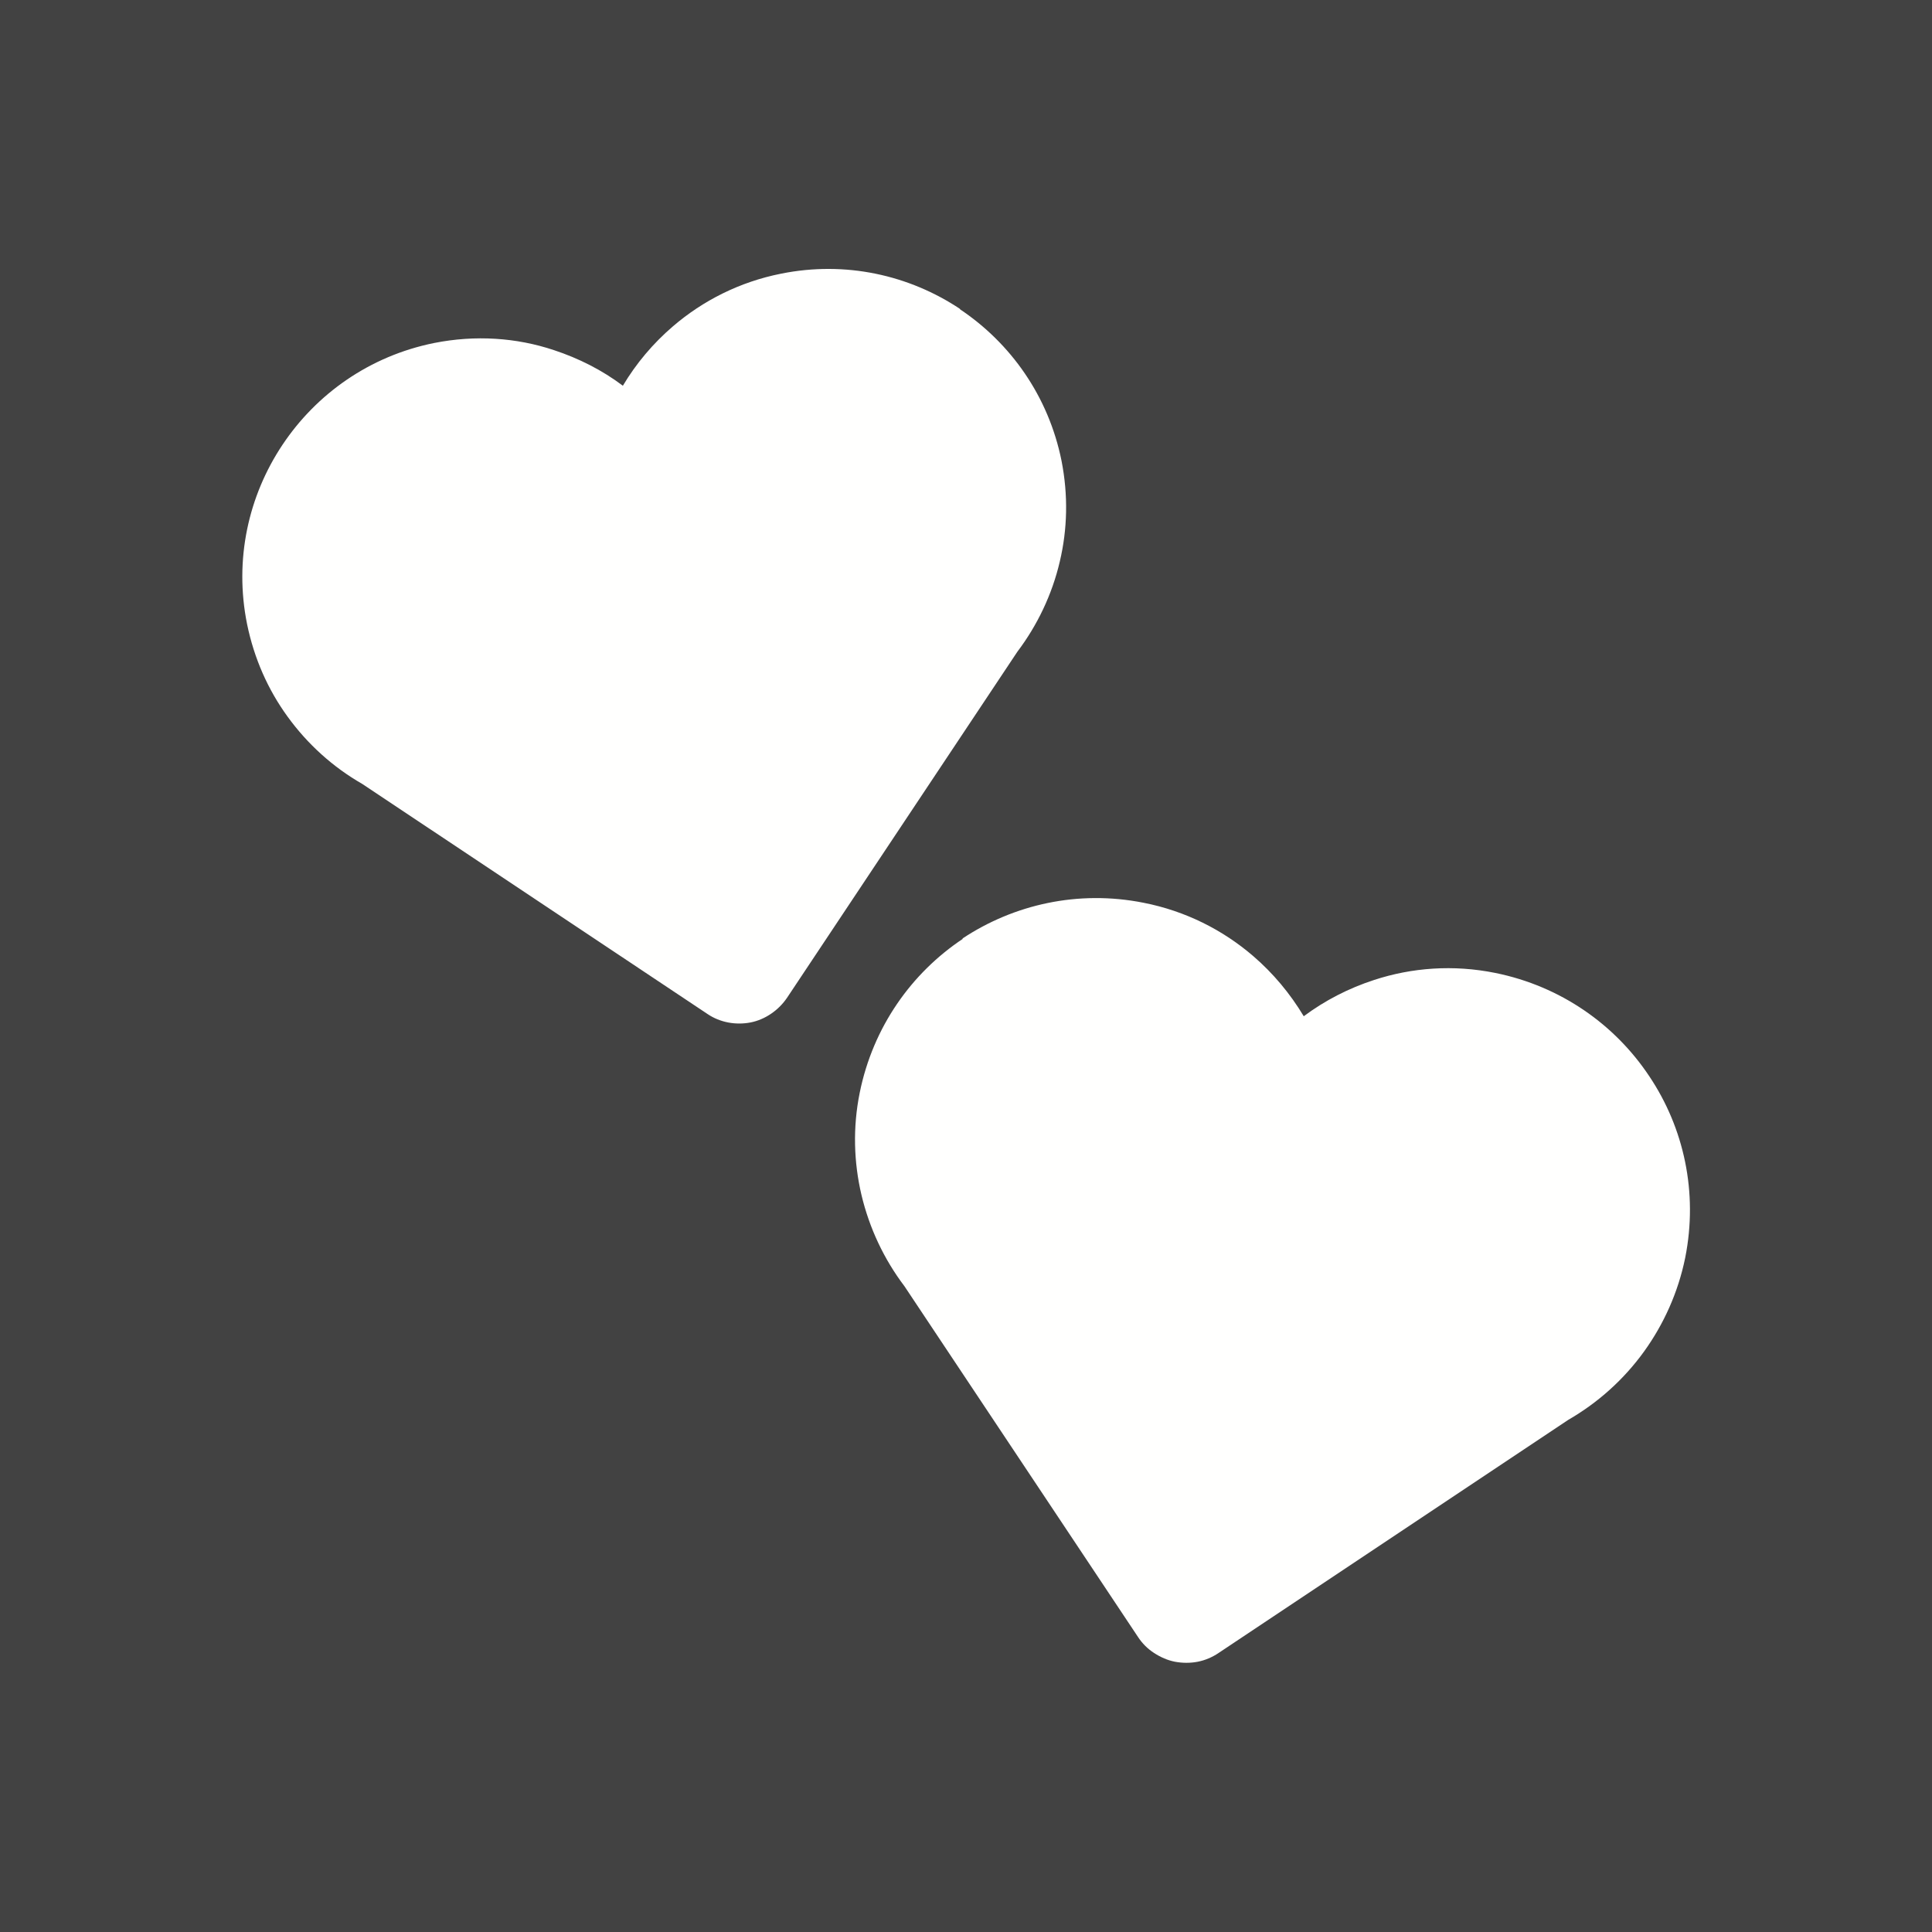 <?xml version="1.0" encoding="UTF-8"?>
<!DOCTYPE svg PUBLIC "-//W3C//DTD SVG 1.1//EN" "http://www.w3.org/Graphics/SVG/1.1/DTD/svg11.dtd">
<!-- Creator: CorelDRAW -->
<svg xmlns="http://www.w3.org/2000/svg" xml:space="preserve" width="6.827in" height="6.827in" style="shape-rendering:geometricPrecision; text-rendering:geometricPrecision; image-rendering:optimizeQuality; fill-rule:evenodd; clip-rule:evenodd"
viewBox="0 0 6.827 6.827"
 xmlns:xlink="http://www.w3.org/1999/xlink">
 <defs>
  <style type="text/css">
   <![CDATA[
    .fil1 {fill:none}
    .fil2 {fill:none;fill-rule:nonzero}
    .fil0 {fill:#424242}
    .fil3 {fill:#FFFFFE;fill-rule:nonzero}
   ]]>
  </style>
 </defs>
 <rect class="fil0" width="6.827" height="6.827"/>
 <g id="Layer_x0020_1">
  <g id="_425743976">
   <rect id="_425740376" class="fil1" width="6.827" height="6.827"/>
   <rect id="_425745848" class="fil1" x="0.853" y="0.853" width="5.12" height="5.12"/>
  </g>
  <line class="fil2" x1="1.098" y1="2.245" x2="1.098" y2= "2.245" />
  <line class="fil2" x1="0.888" y1="2.286" x2="0.888" y2= "2.286" />
  <line class="fil2" x1="1.575" y1="1.527" x2="1.575" y2= "1.527" />
  <line class="fil2" x1="1.534" y1="1.318" x2="1.534" y2= "1.318" />
  <path class="fil3" d="M3.391 1.092c0.18,0.12 0.314,0.308 0.36,0.536 0.024,0.122 0.021,0.242 -0.006,0.356 -0.027,0.116 -0.079,0.225 -0.15,0.319l-0.814 1.223 -0 0c-0.015,0.022 -0.034,0.041 -0.056,0.056 -0.022,0.015 -0.047,0.026 -0.073,0.031 -0.026,0.005 -0.053,0.005 -0.079,5.11811e-005 -0.026,-0.005 -0.051,-0.015 -0.073,-0.03l-1.22 -0.813c-0.103,-0.059 -0.193,-0.14 -0.264,-0.238 -0.069,-0.095 -0.118,-0.205 -0.143,-0.327l0 -7.87402e-006c-0.046,-0.228 0.005,-0.453 0.125,-0.633 0.12,-0.18 0.308,-0.314 0.536,-0.36l7.87402e-006 0c0.146,-0.029 0.291,-0.019 0.423,0.025 0.088,0.029 0.171,0.071 0.244,0.126 0.047,-0.079 0.107,-0.15 0.177,-0.21 0.106,-0.091 0.236,-0.157 0.382,-0.186 0.228,-0.046 0.453,0.005 0.633,0.125zm0.012 2.225c-0.182,0.121 -0.318,0.312 -0.365,0.544 -0.025,0.123 -0.021,0.246 0.006,0.361 0.028,0.118 0.08,0.228 0.152,0.323l0.825 1.239 0 0c0.015,0.023 0.034,0.042 0.057,0.057 0.023,0.015 0.048,0.026 0.074,0.031 0.027,0.005 0.054,0.005 0.08,5.51181e-005 0.026,-0.005 0.052,-0.016 0.074,-0.031l1.236 -0.824c0.104,-0.06 0.196,-0.142 0.268,-0.242 0.069,-0.096 0.12,-0.208 0.145,-0.331l0 -7.87402e-006c0.046,-0.231 -0.005,-0.459 -0.127,-0.641 -0.121,-0.182 -0.312,-0.318 -0.544,-0.365l-7.87402e-006 0c-0.148,-0.03 -0.295,-0.019 -0.429,0.025 -0.089,0.029 -0.173,0.072 -0.248,0.128 -0.048,-0.08 -0.108,-0.152 -0.179,-0.213 -0.107,-0.092 -0.239,-0.159 -0.387,-0.188 -0.231,-0.046 -0.459,0.006 -0.641,0.127z"/>
 </g>
</svg>
